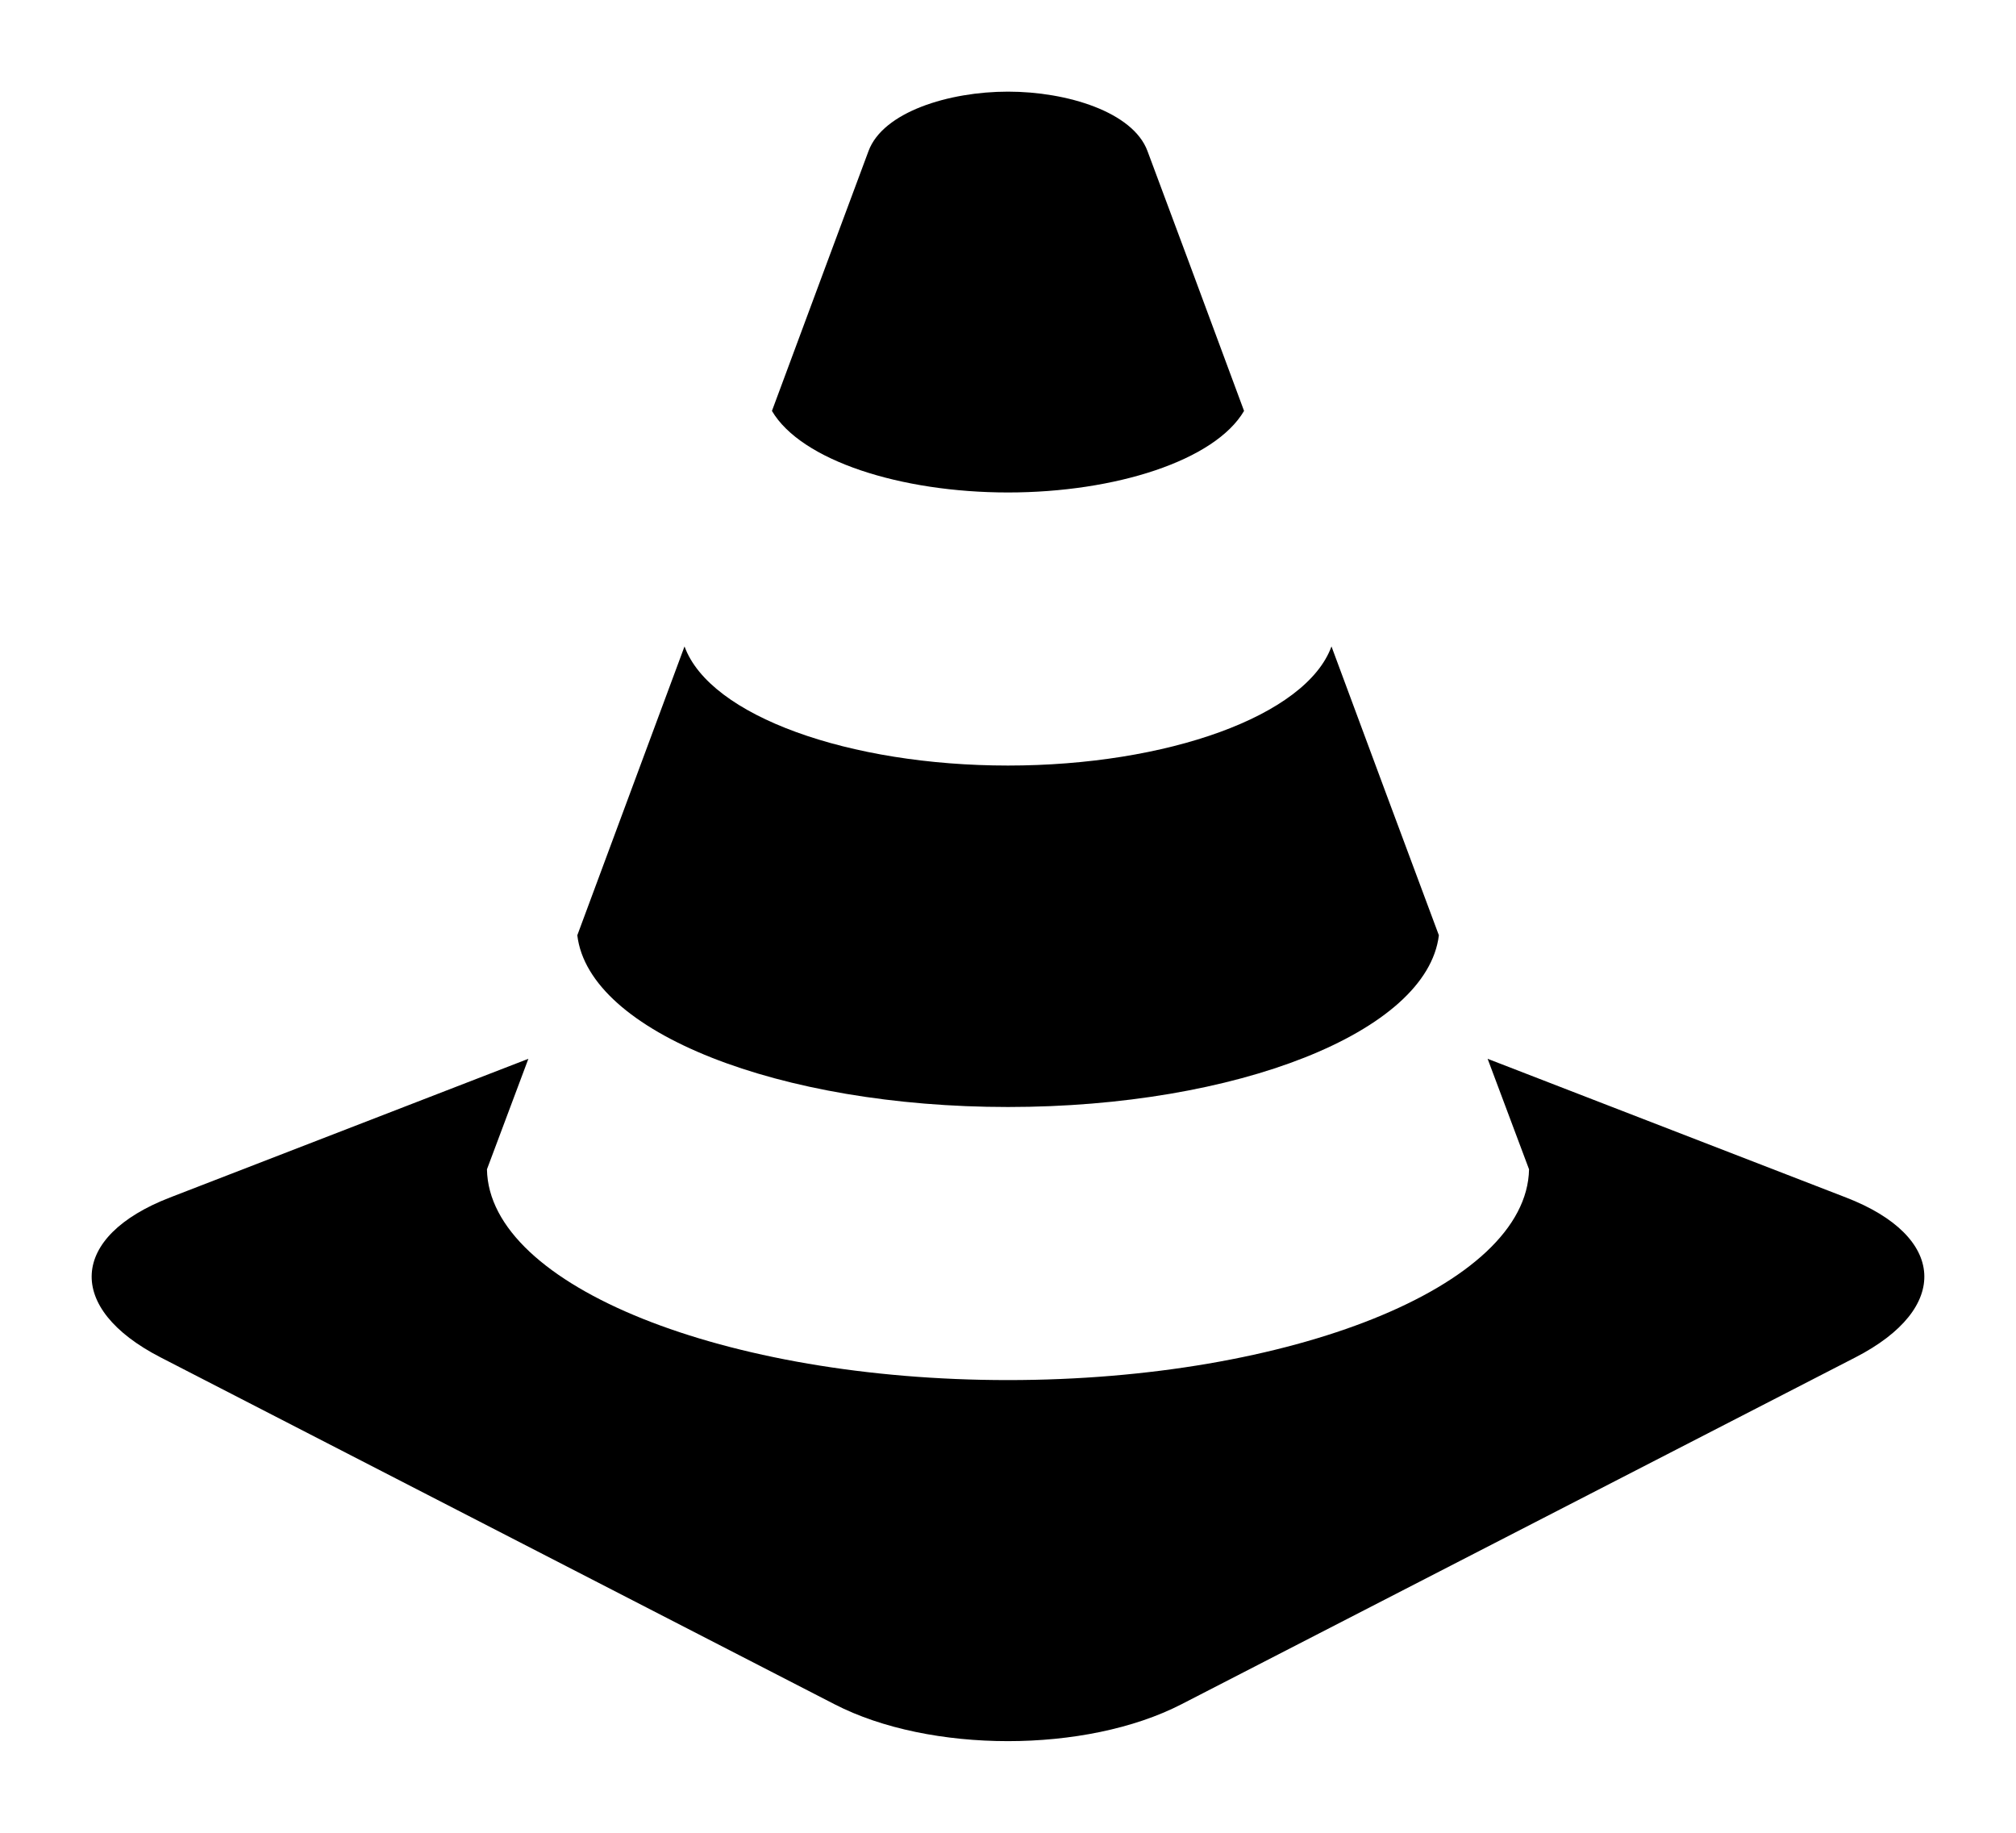 <svg width="11" height="10" viewBox="0 0 11 10" fill="none" xmlns="http://www.w3.org/2000/svg">
<path d="M5.5 6.04C6.745 6.04 7.787 5.633 7.851 5.103C7.665 4.605 7.463 4.061 7.265 3.527C7.127 3.907 6.366 4.177 5.5 4.177C4.634 4.177 3.873 3.907 3.735 3.527C3.537 4.061 3.335 4.605 3.15 5.103C3.213 5.633 4.255 6.04 5.5 6.04V6.04ZM5.5 2.687C6.085 2.687 6.629 2.513 6.788 2.242C6.569 1.651 6.381 1.144 6.261 0.824C6.182 0.611 5.823 0.5 5.5 0.5C5.177 0.5 4.818 0.611 4.739 0.824C4.62 1.144 4.431 1.651 4.212 2.242C4.371 2.513 4.915 2.687 5.5 2.687ZM10.073 6.534L8.117 5.777L8.343 6.38C8.331 7.02 7.039 7.53 5.5 7.53C3.962 7.53 2.668 7.02 2.657 6.38L2.883 5.777L0.927 6.534C0.379 6.746 0.355 7.138 0.876 7.406L4.554 9.299C5.074 9.567 5.925 9.567 6.446 9.299L10.124 7.406C10.645 7.138 10.621 6.746 10.073 6.534Z" fill="black"/>
</svg>
